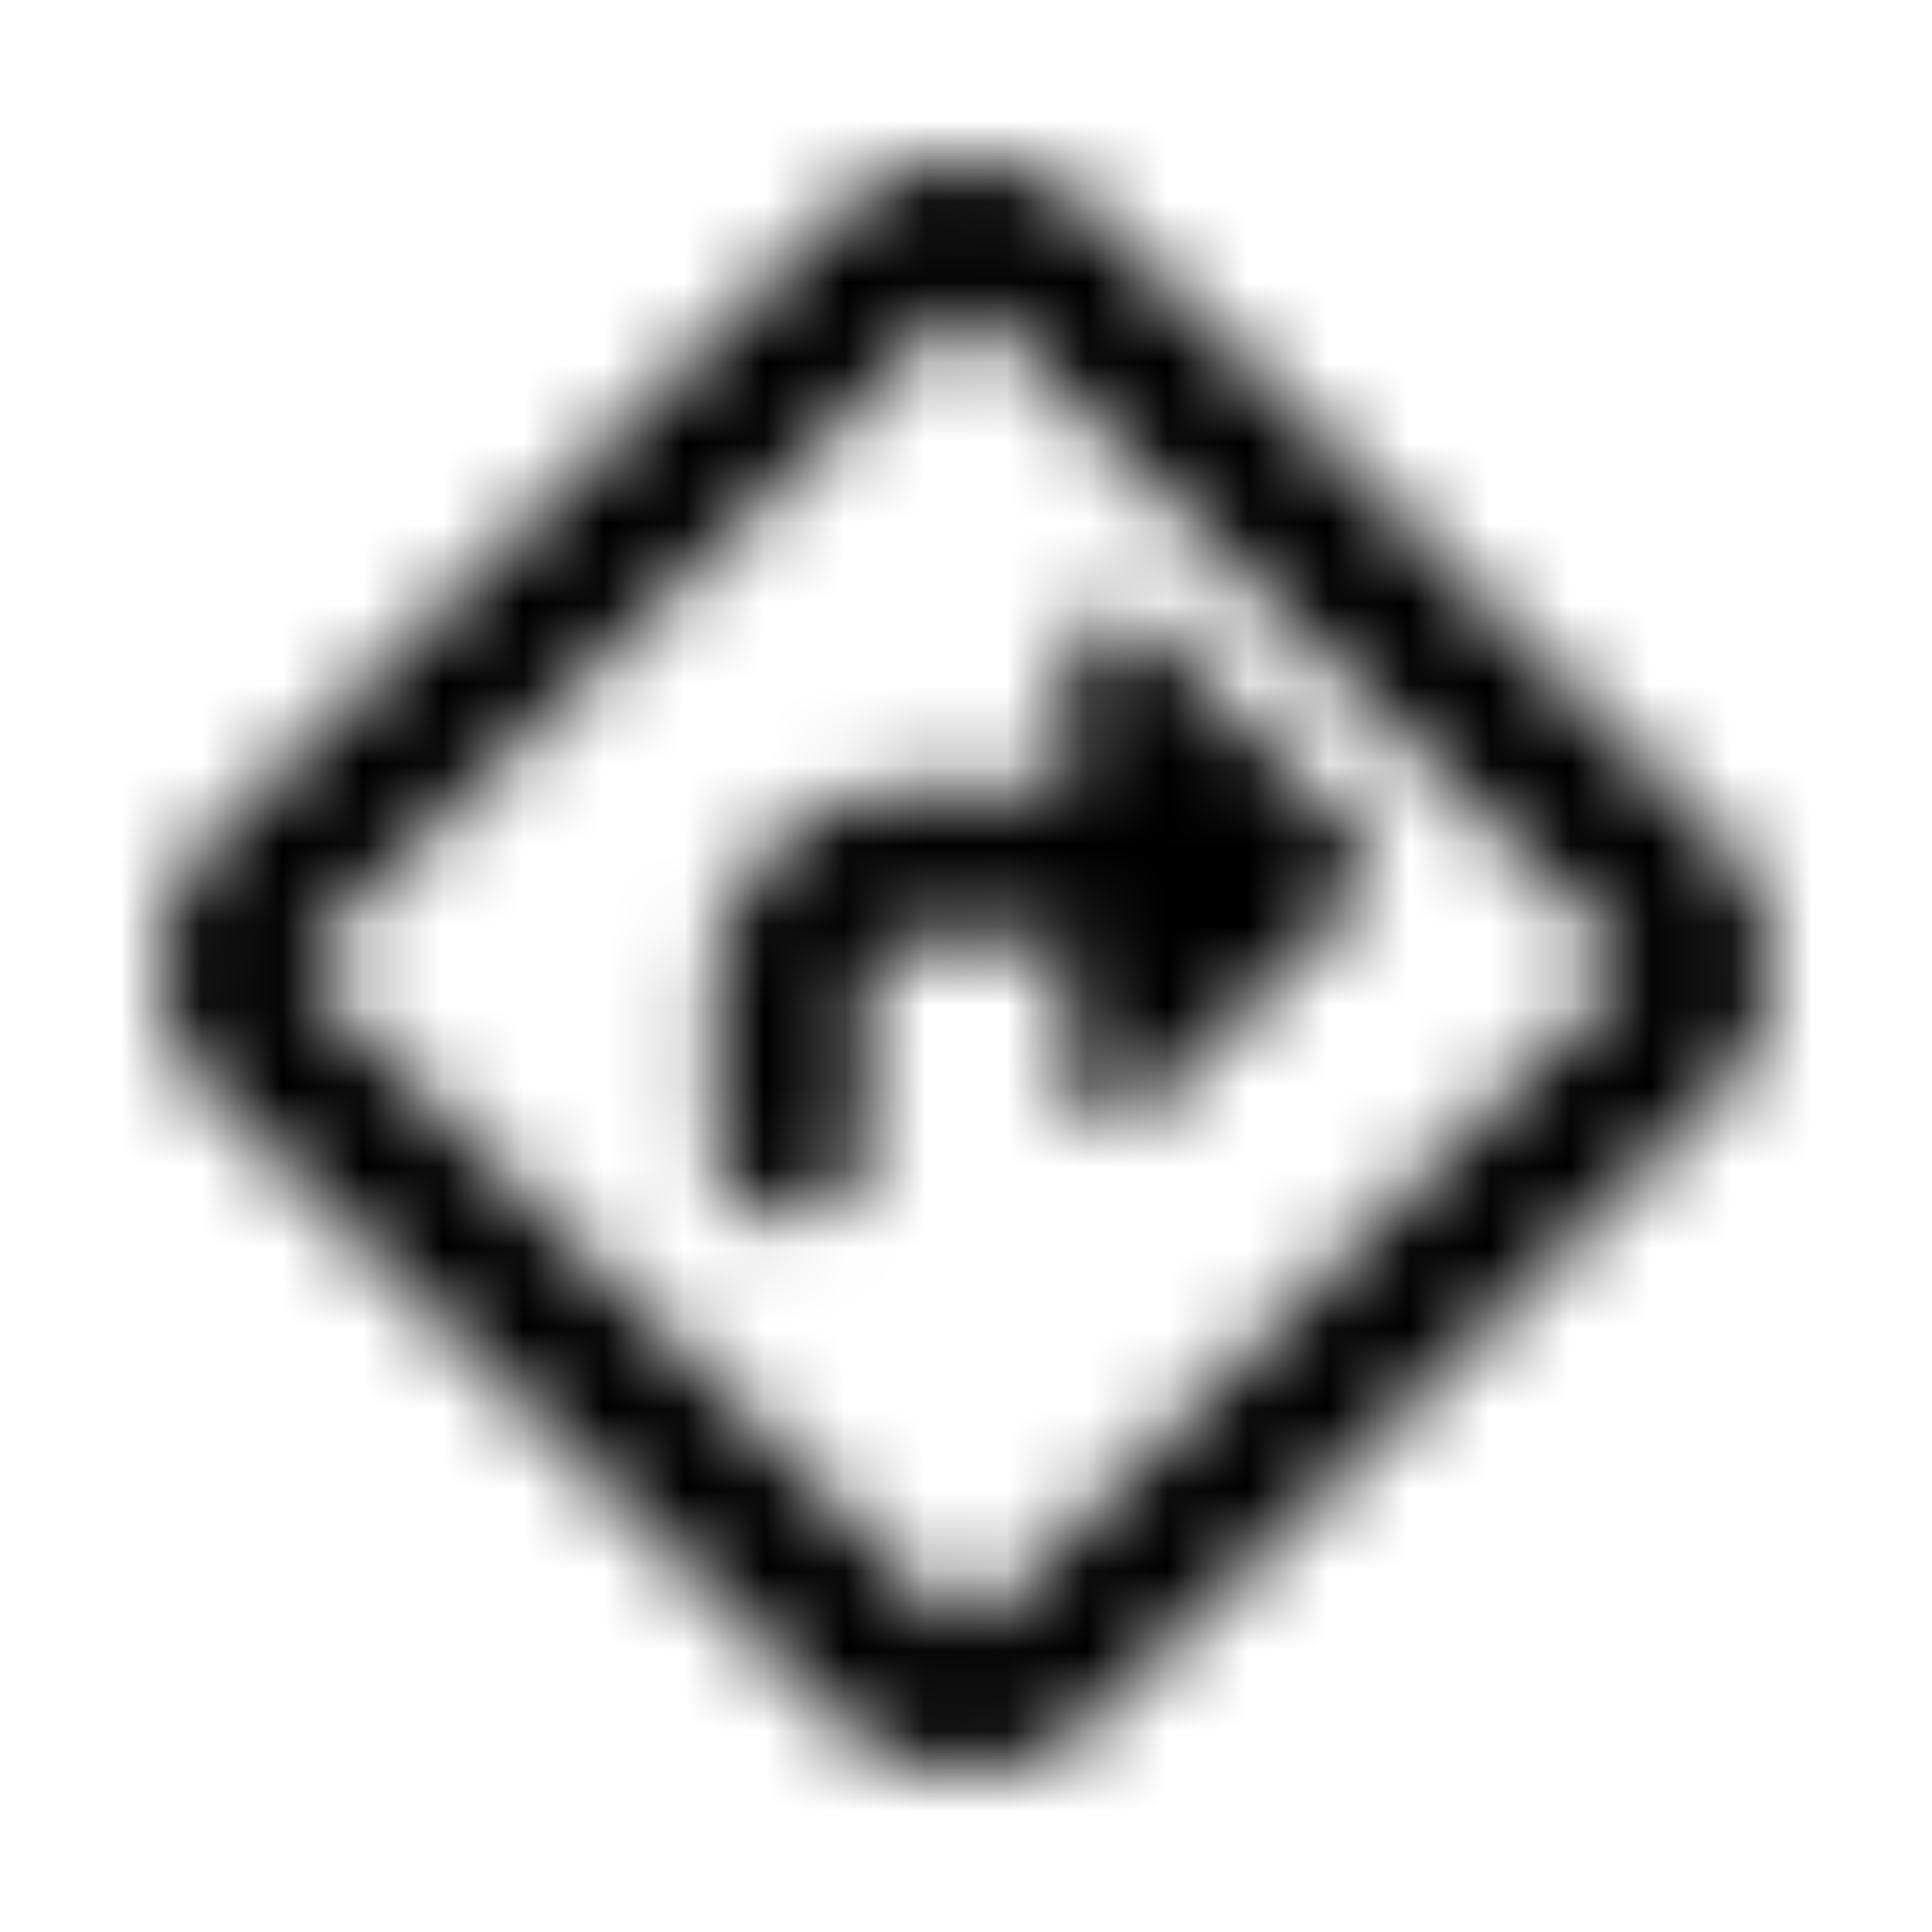 <svg xmlns="http://www.w3.org/2000/svg" width="24" height="24" fill="currentColor" class="icon-diamond-turn-right-outline" viewBox="0 0 24 24">
  <mask id="a" width="20" height="20" x="2" y="2" maskUnits="userSpaceOnUse" style="mask-type:alpha">
    <path d="M3.953 11.727a.7.7 0 0 0-.078.273c0 .117.04.234.078.273l7.774 7.774c.039.039.156.078.273.078.078 0 .195-.04.273-.078l7.735-7.774c.078-.039.117-.156.117-.273a.42.42 0 0 0-.117-.273l-7.735-7.735A.42.42 0 0 0 12 3.875c-.117 0-.234.04-.273.117zm6.445-9.063C10.79 2.274 11.375 2 12 2c.586 0 1.172.273 1.602.664l7.734 7.734c.39.43.664 1.016.664 1.602 0 .625-.273 1.21-.664 1.602l-7.734 7.734A2.28 2.28 0 0 1 12 22c-.625 0-1.21-.234-1.602-.664l-7.734-7.734C2.234 13.21 2 12.625 2 12c0-.586.234-1.172.664-1.602zm3.907 5.156 2.5 2.5a.66.66 0 0 1 0 .899l-2.5 2.5c-.196.156-.47.234-.703.117-.235-.078-.352-.313-.352-.586v-1.562h-1.875a.64.64 0 0 0-.625.624v1.876c0 .546-.43.937-.937.937-.547 0-.938-.39-.938-.937v-1.876c0-1.367 1.094-2.5 2.5-2.5h1.875V8.25c0-.234.156-.469.352-.547.234-.117.507-.039.703.117"/>
  </mask>
  <g mask="url(#a)">
    <path d="M0 0h24v24H0z"/>
  </g>
</svg>